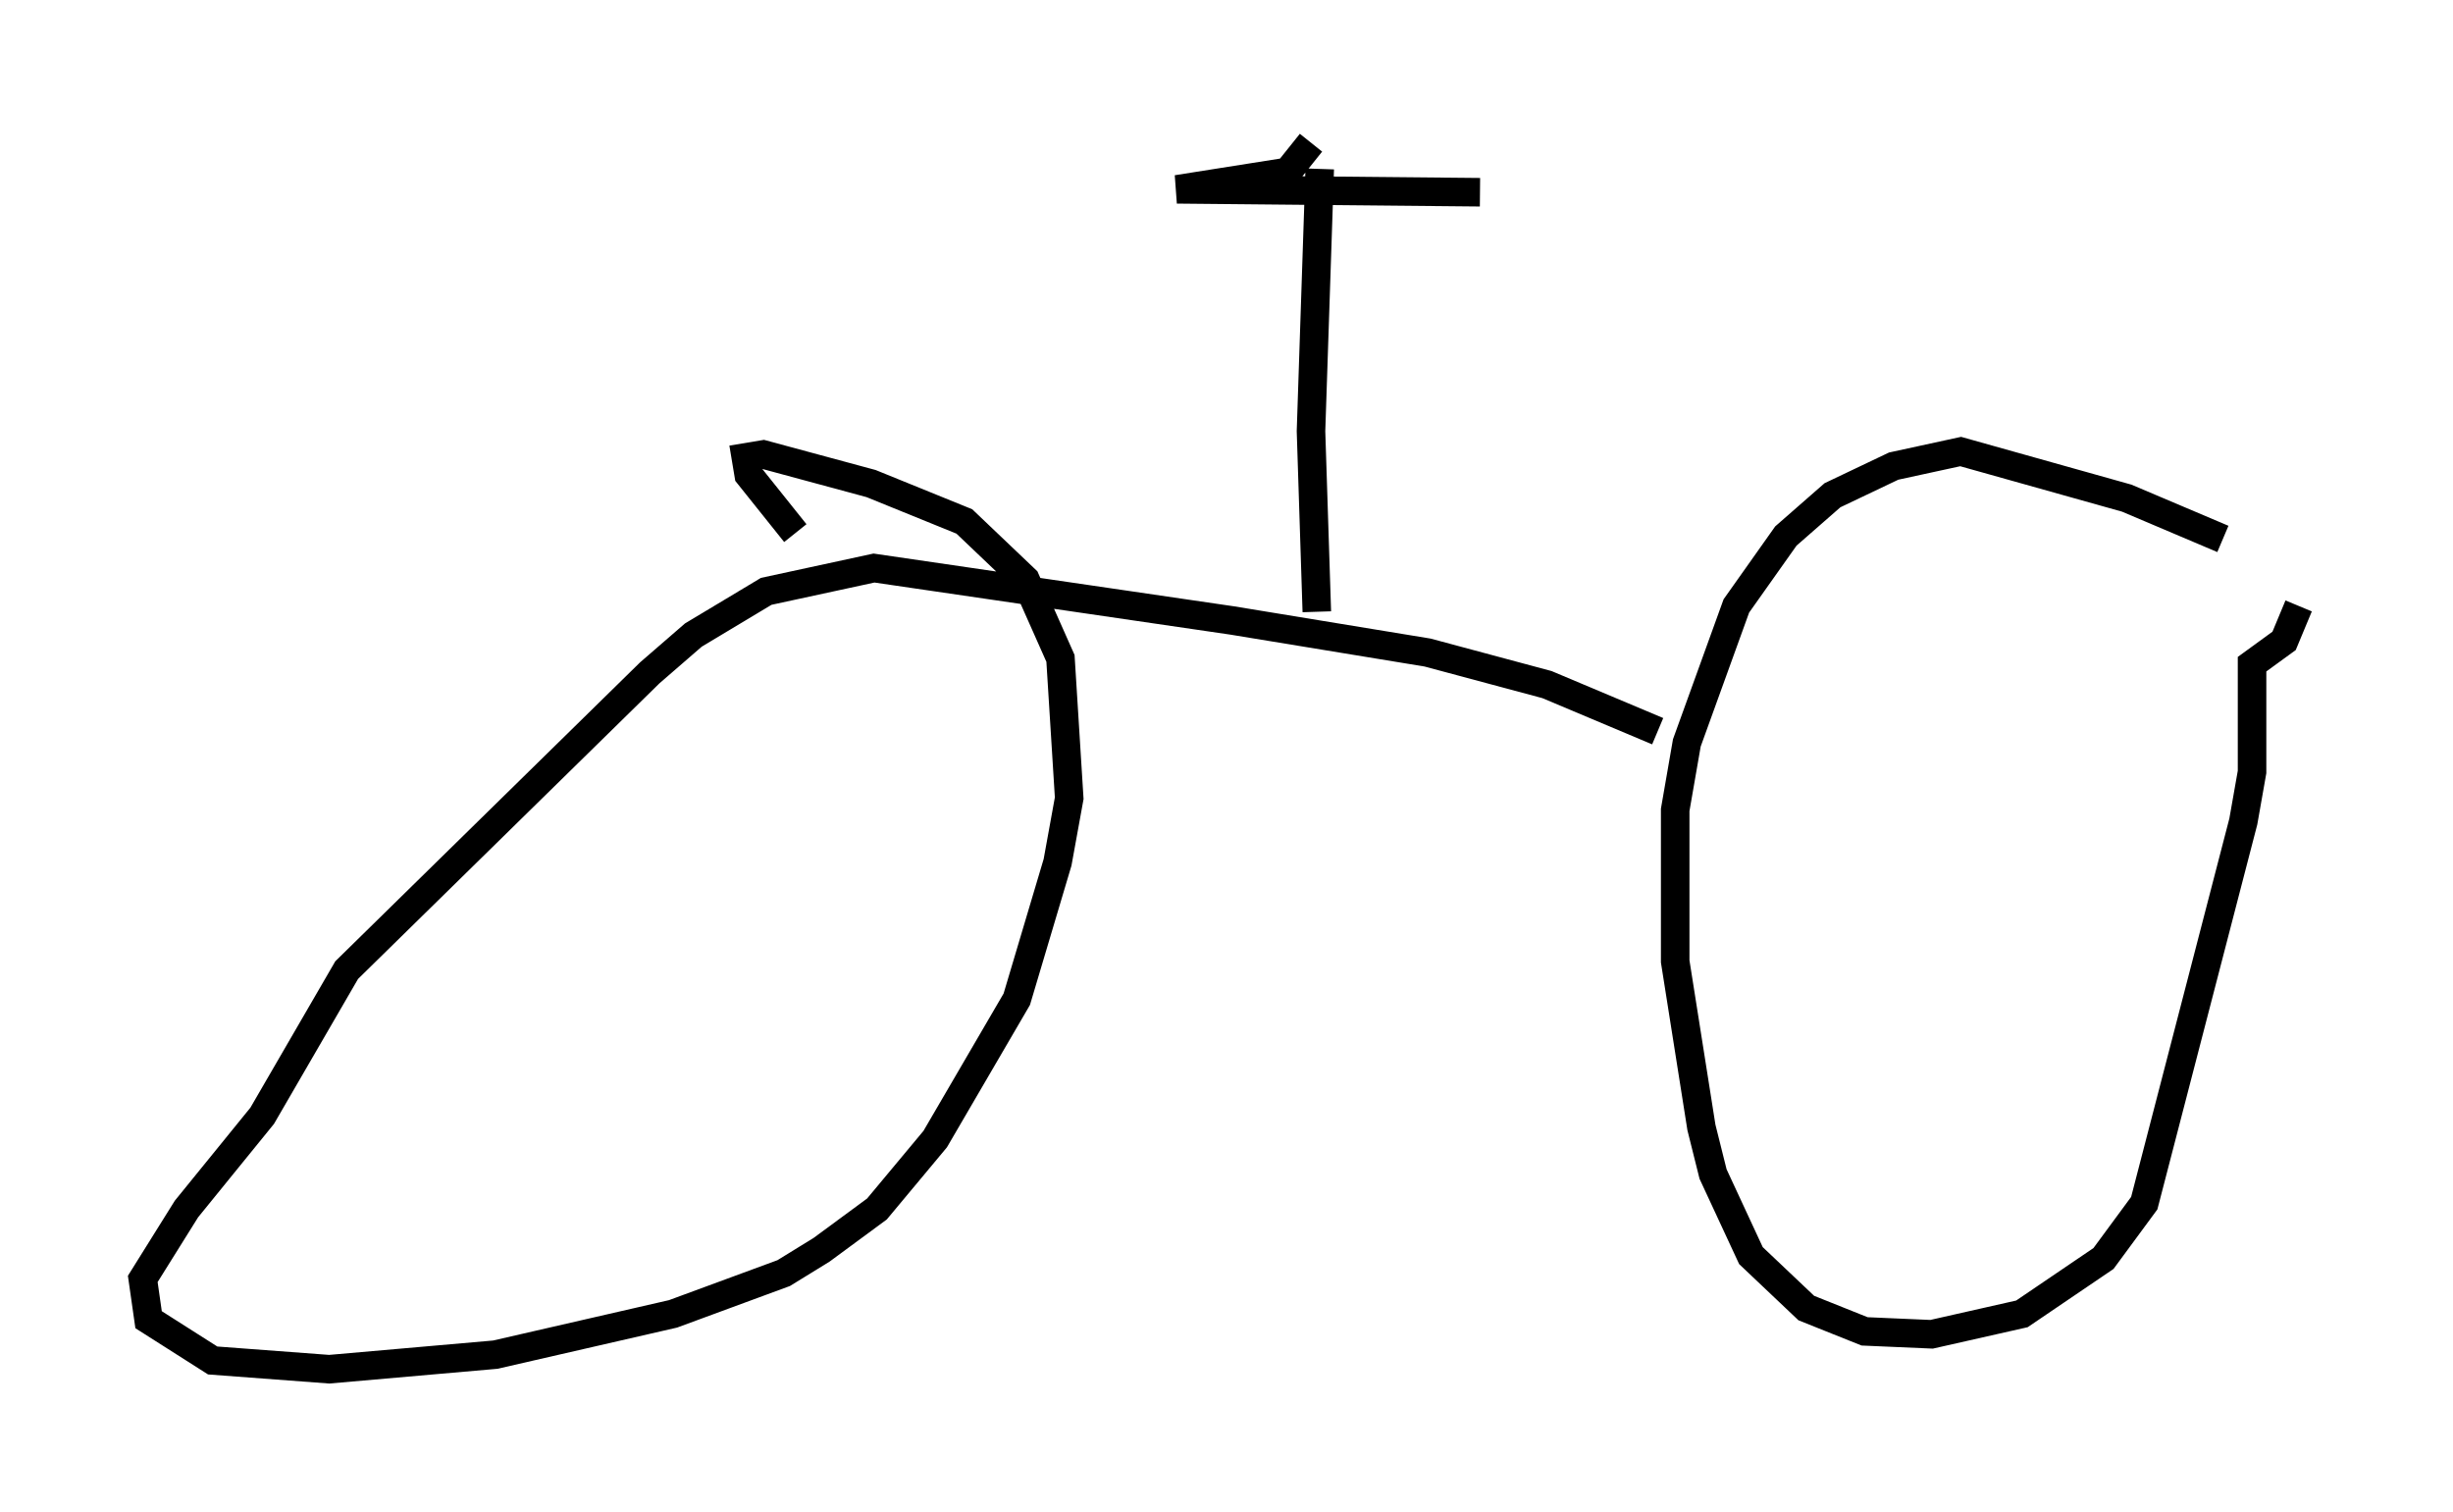 <?xml version="1.0" encoding="utf-8" ?>
<svg baseProfile="full" height="52.978" version="1.1" width="85.951" xmlns="http://www.w3.org/2000/svg" xmlns:ev="http://www.w3.org/2001/xml-events" xmlns:xlink="http://www.w3.org/1999/xlink"><defs /><rect fill="white" height="52.978" width="85.951" x="0" y="0" /><path d="M80.951, 21.334 m-3.063, -2.45 l-3.369, -1.429 -5.819, -1.633 l-2.348, 0.51 -2.144, 1.021 l-1.633, 1.429 -1.735, 2.45 l-1.735, 4.798 -0.408, 2.348 l0.0, 5.308 0.919, 5.819 l0.408, 1.633 1.327, 2.858 l1.94, 1.838 2.042, 0.817 l2.348, 0.102 3.165, -0.715 l2.858, -1.94 1.429, -1.94 l3.471, -13.373 0.306, -1.735 l0.0, -3.777 1.123, -0.817 l0.51, -1.225 m-22.459, 4.39 l-3.879, -1.633 -4.185, -1.123 l-6.84, -1.123 -12.556, -1.838 l-3.777, 0.817 -2.552, 1.531 l-1.531, 1.327 -10.617, 10.413 l-2.96, 5.104 -2.654, 3.267 l-1.531, 2.45 0.204, 1.429 l2.246, 1.429 4.083, 0.306 l5.819, -0.51 6.227, -1.429 l3.879, -1.429 1.327, -0.817 l1.94, -1.429 2.042, -2.45 l2.858, -4.9 1.429, -4.798 l0.408, -2.246 -0.306, -4.9 l-1.225, -2.756 -2.144, -2.042 l-3.267, -1.327 -3.777, -1.021 l-0.613, 0.102 0.102, 0.613 l1.633, 2.042 m18.273, 2.756 l-0.204, -6.329 0.306, -9.188 m-0.306, -0.919 l-0.817, 1.021 -3.879, 0.613 l10.617, 0.102 " fill="none" stroke="black" stroke-width="1" /></svg>